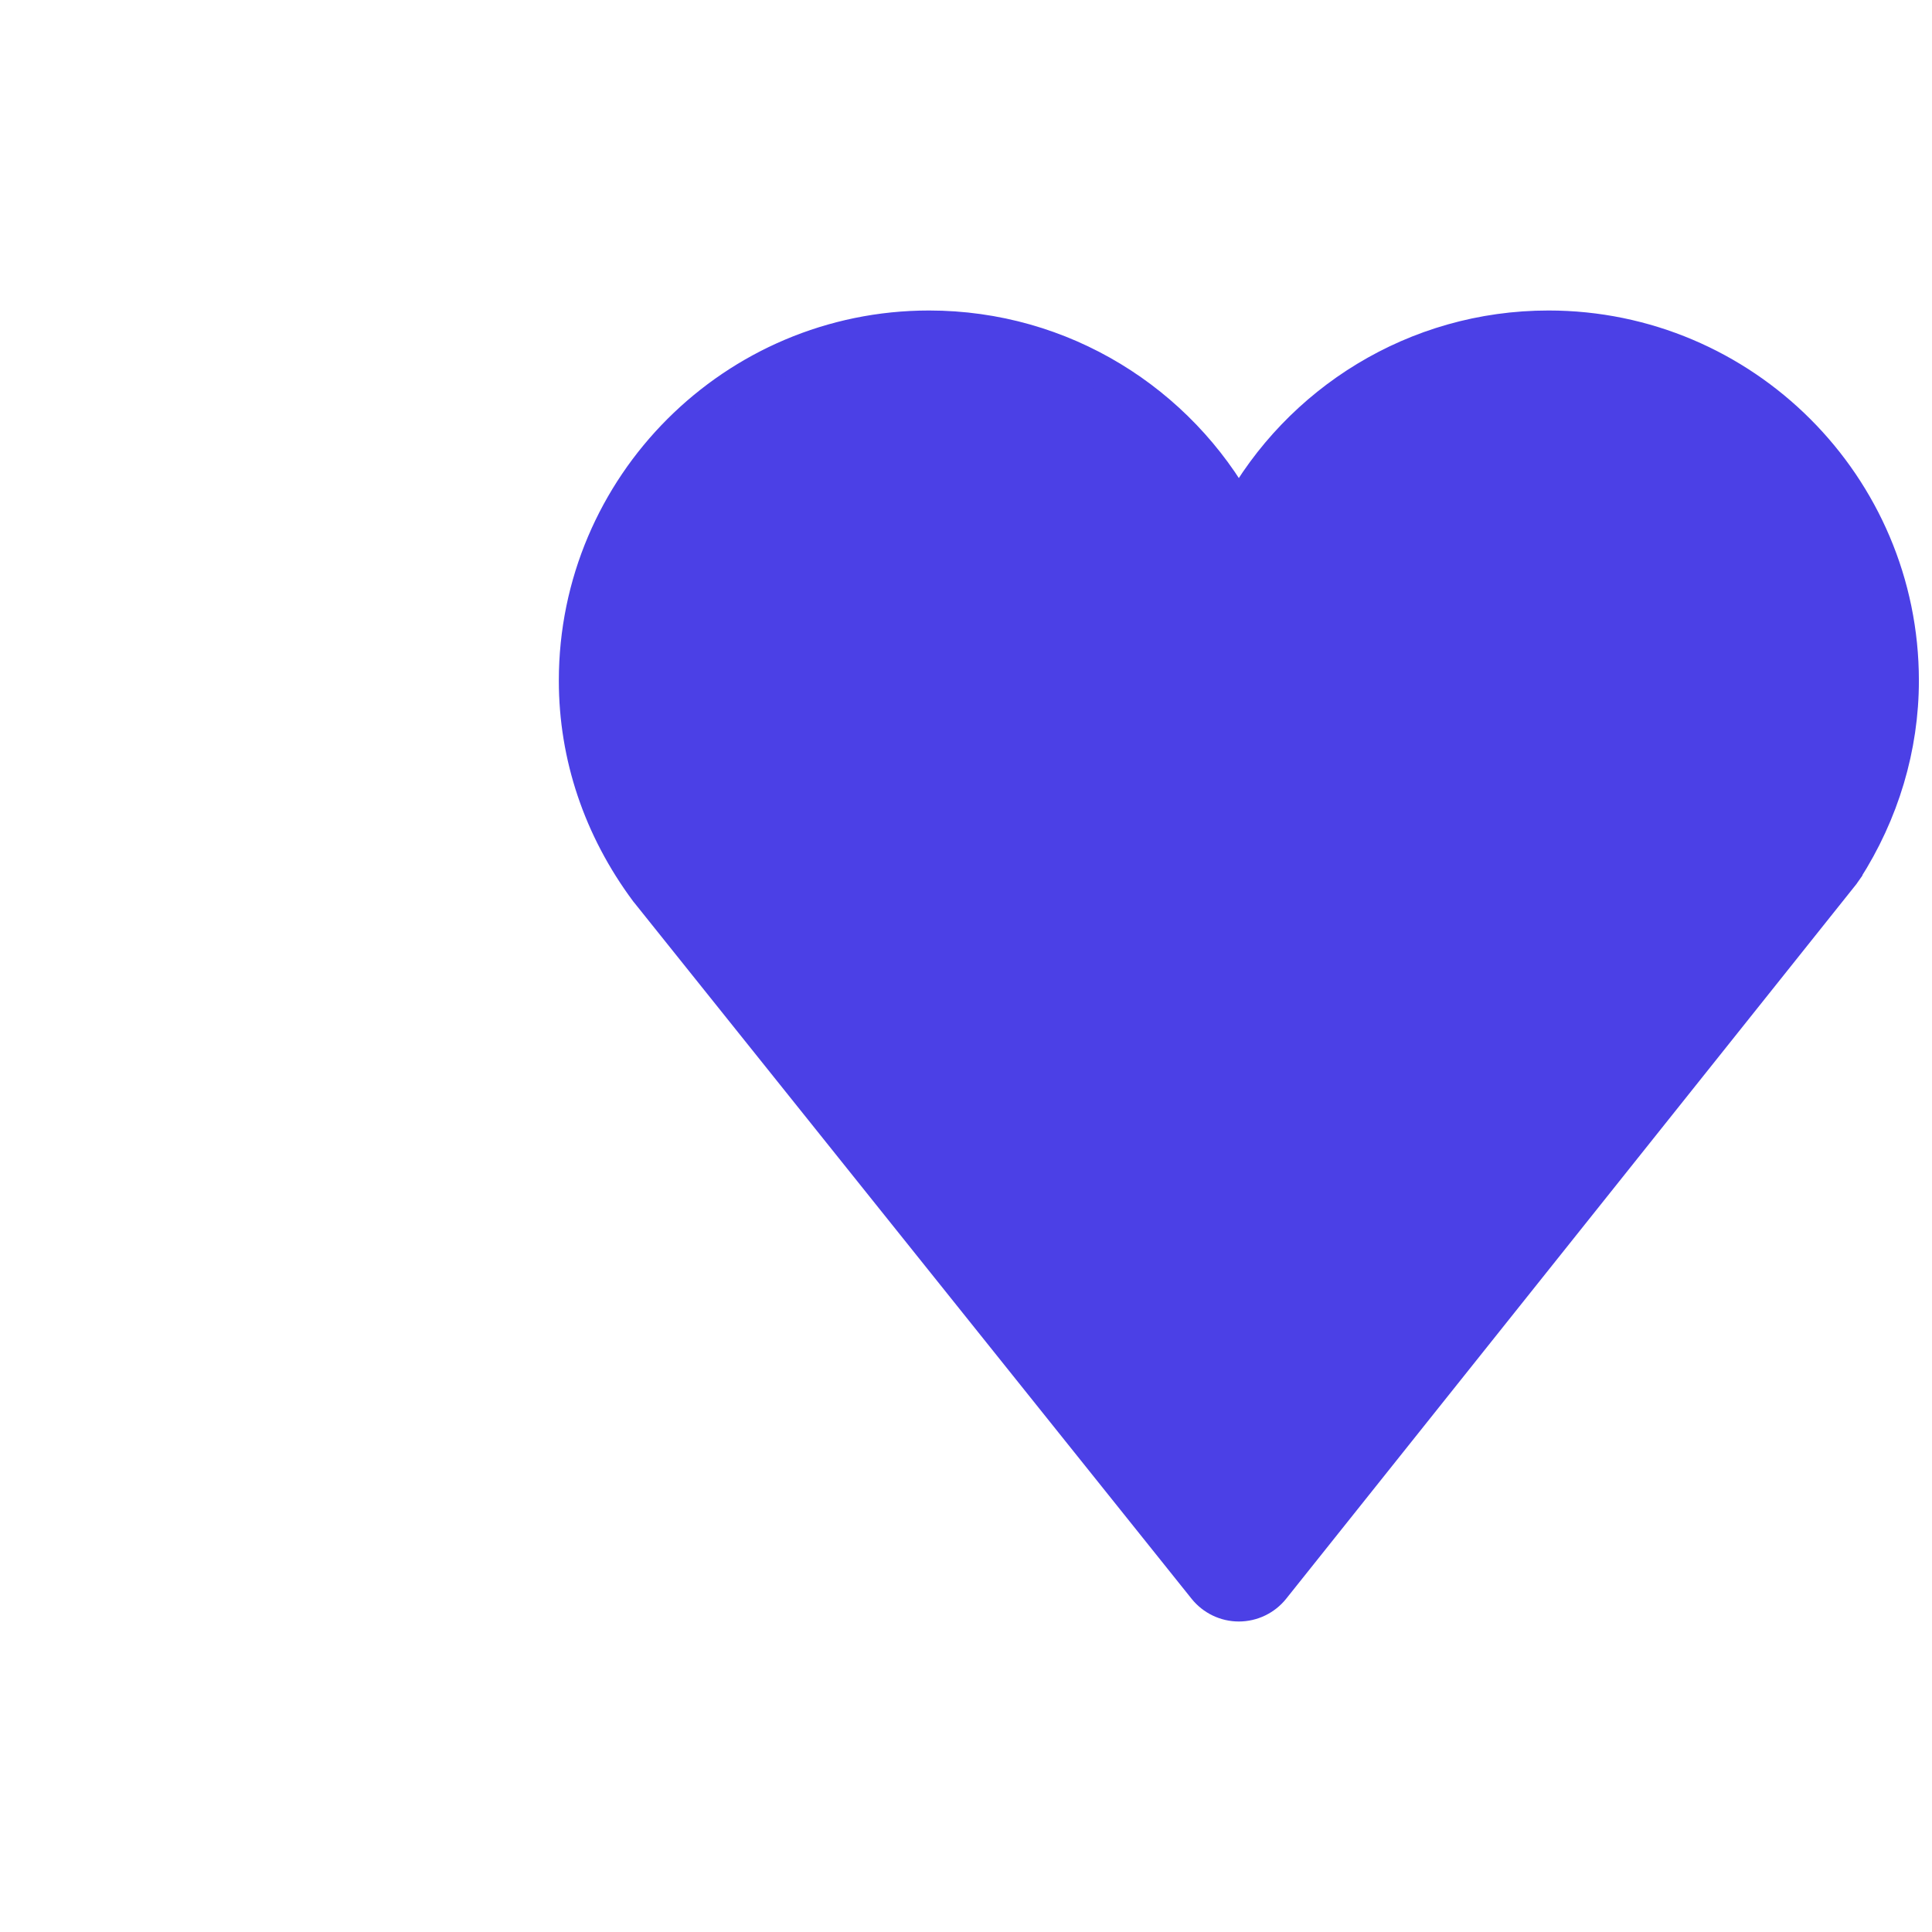<svg width="28" height="28" viewBox="0 0 28 28" fill="none" xmlns="http://www.w3.org/2000/svg">
<path d="M17.954 7.412C17.085 5.827 15.399 4.75 13.465 4.75C10.644 4.75 8.349 7.044 8.349 9.864C8.349 10.955 8.702 12.005 9.374 12.91L9.374 12.91L9.38 12.917L17.465 23.015L17.465 23.015C17.584 23.163 17.764 23.25 17.954 23.25C18.145 23.25 18.326 23.163 18.445 23.014L26.705 12.662L26.705 12.662L26.707 12.659C26.717 12.646 26.729 12.63 26.742 12.611L26.742 12.61C27.276 11.779 27.56 10.829 27.56 9.864C27.56 7.044 25.264 4.75 22.442 4.75C20.509 4.75 18.824 5.827 17.954 7.412Z" fill="#4B40E6" stroke="#4B40E6" stroke-width="0.5"/>
</svg>
